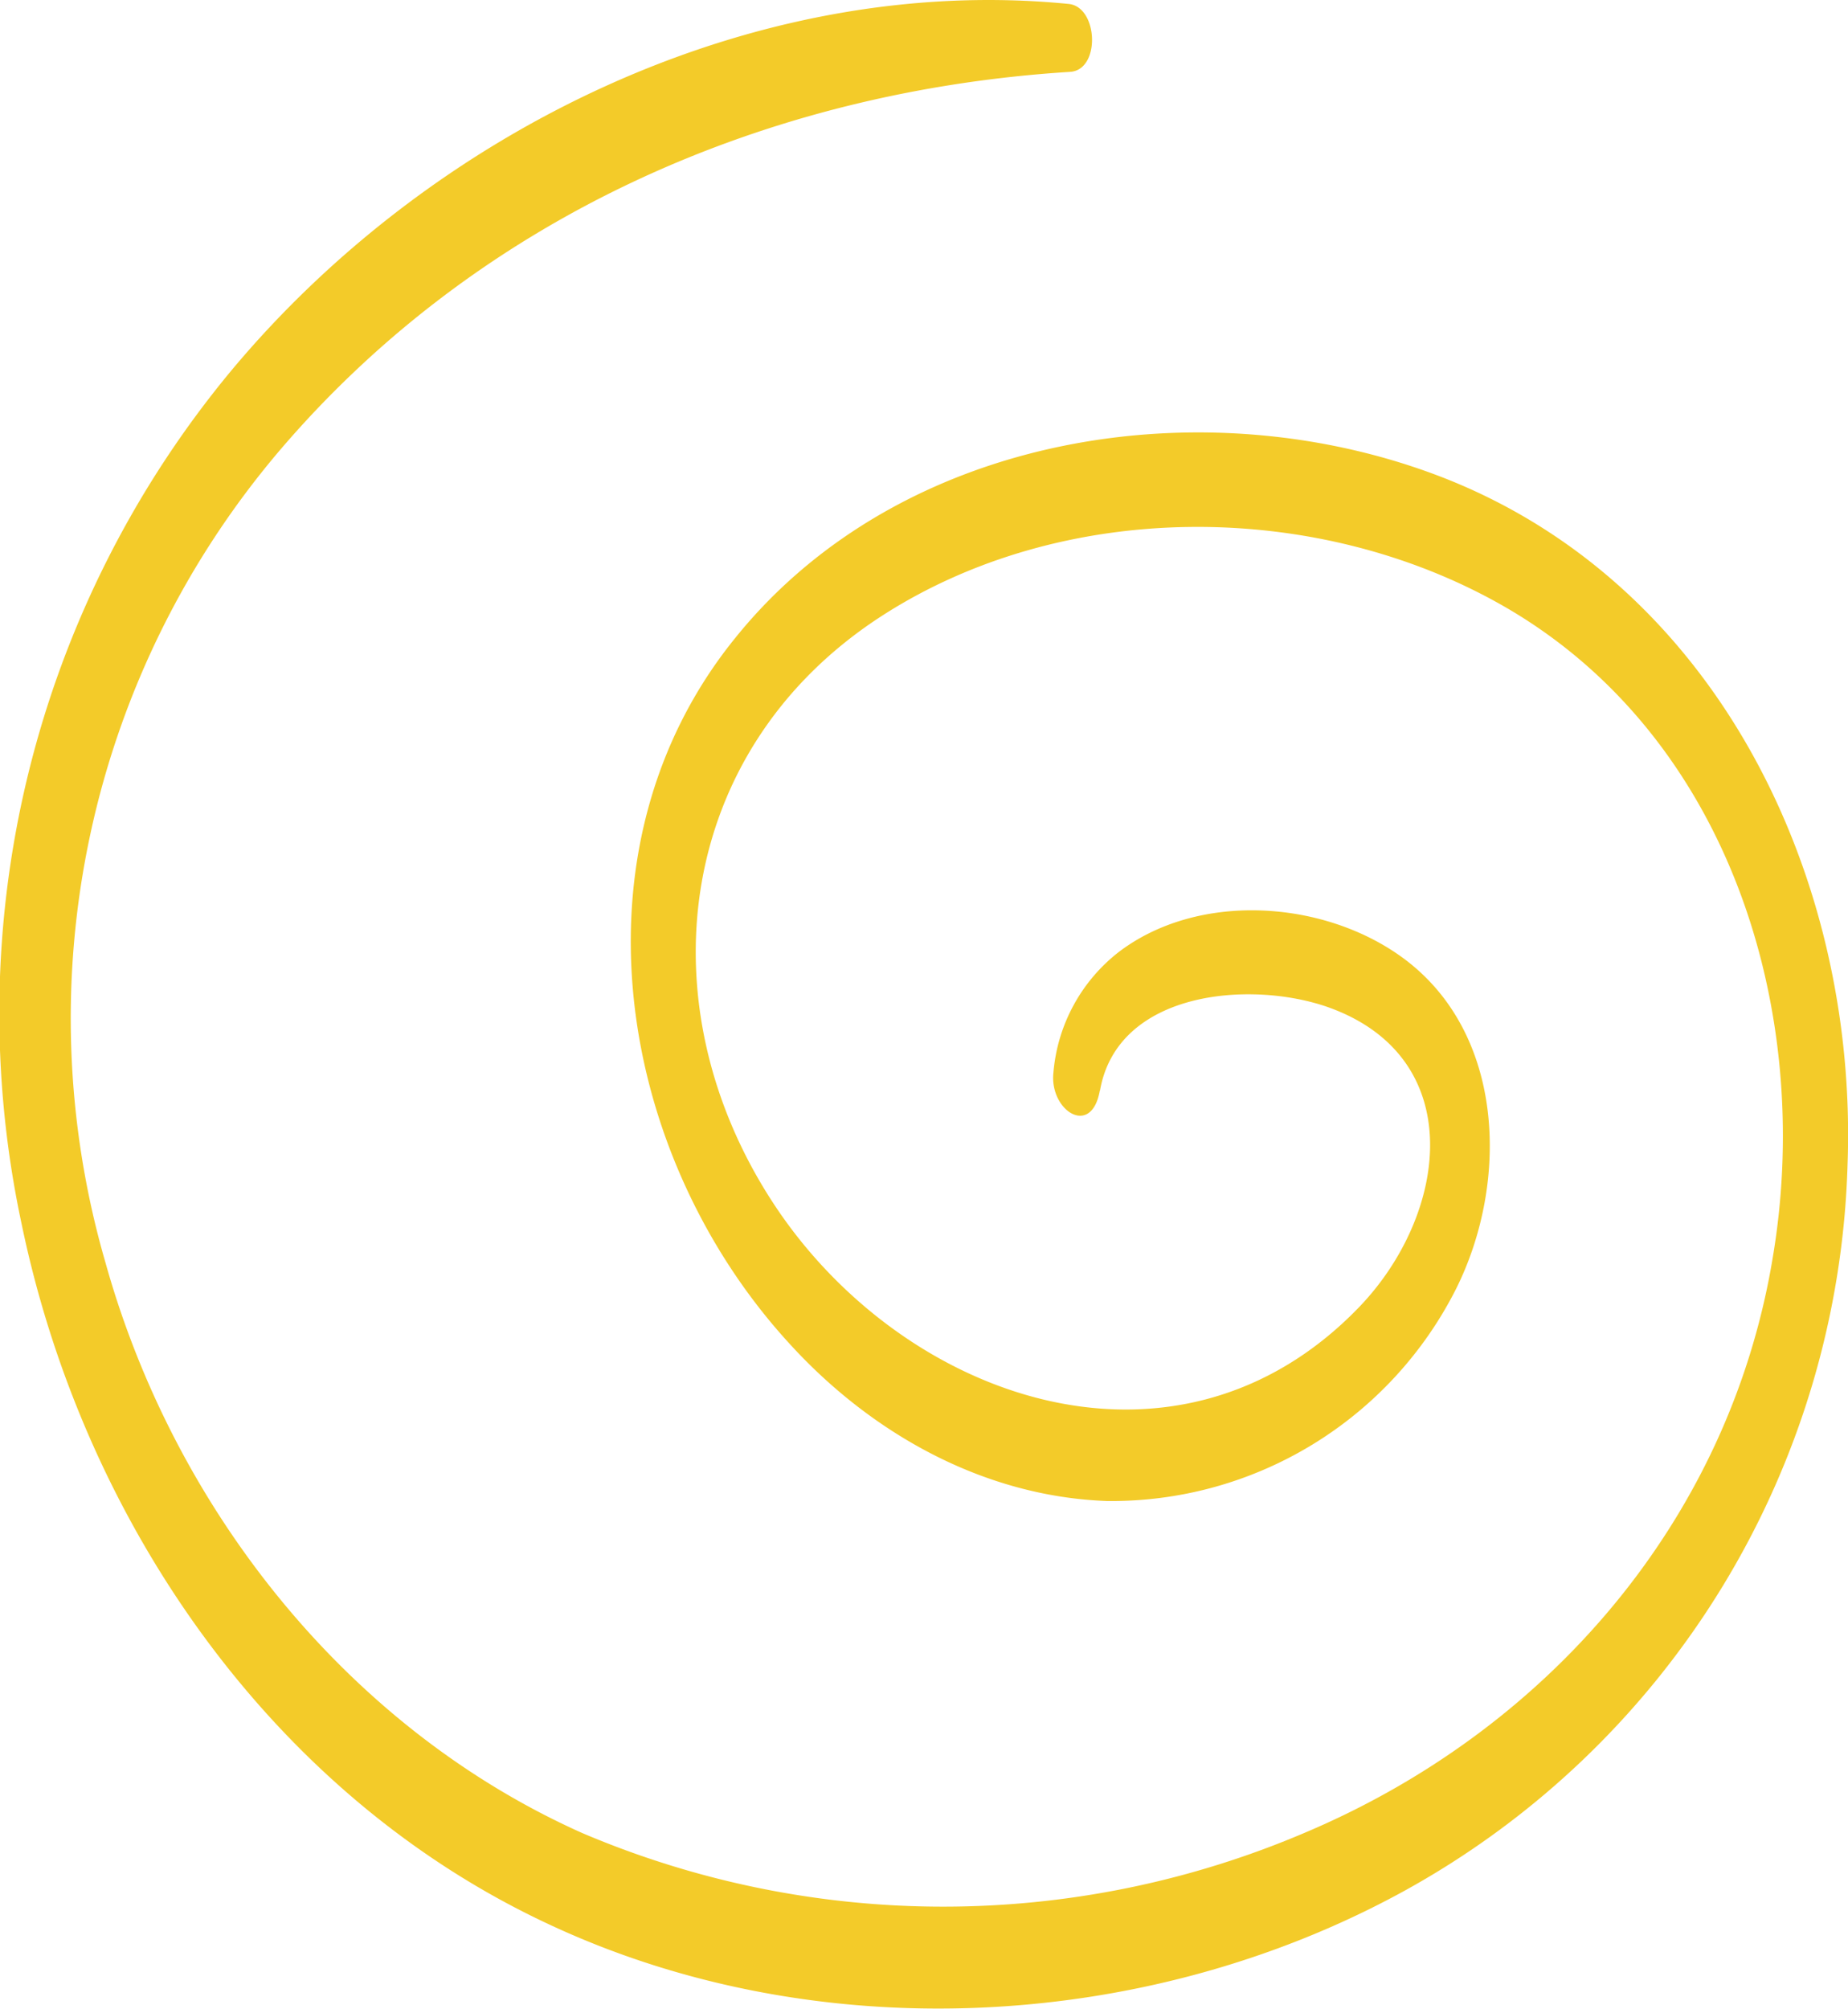 <svg xmlns="http://www.w3.org/2000/svg" viewBox="0 0 84.89 92.26">
  <defs>
    <style>
      .cls-1 {
        fill: #f3cb29;
      }
    </style>
  </defs>
  <title>Ресурс 7</title>
  <g id="Слой_2" data-name="Слой 2">
    <g id="Слой_4" data-name="Слой 4">
      <path class="cls-1" d="M50.53,50.08C51.33,45.5,57.44,45,61,46.25c6.5,2.31,5.54,9.53,1.41,13.8-8.41,8.69-21,4.23-26.91-4.83S31,34.56,40.33,28.4c8.43-5.55,20.28-5.5,28.92-.46,10.25,6,14.08,18.62,12.18,29.83-2,12.07-10.37,21.71-21.53,26.41a42.35,42.35,0,0,1-33.15,0C15.93,79.35,8,69.27,4.85,58a40.24,40.24,0,0,1,8.07-37.4C22.09,9.91,35.26,4.17,49.16,3.3c1.41-.09,1.29-3-.08-3.12C34.6-1.25,19.83,6,10.64,17A46.21,46.21,0,0,0,1,56.24c2.81,13.5,11.32,26,23.94,32,12.29,5.87,27.52,5.15,39.43-1.33A39.36,39.36,0,0,0,84.87,53.46C85.34,40.44,79,27,66.46,22c-10.95-4.34-25.06-2.17-32.68,7.29C26,38.87,28.27,53,36.28,61.72c3.75,4.11,8.9,7,14.55,7.21a17.73,17.73,0,0,0,16.06-9.75c2.44-4.89,2.26-11.79-2.5-15.23-3.64-2.63-9.36-3-13-.23a7.84,7.84,0,0,0-3,5.54c-.19,1.73,1.74,3,2.13.83Z"/>
    </g>
  </g>
</svg>
